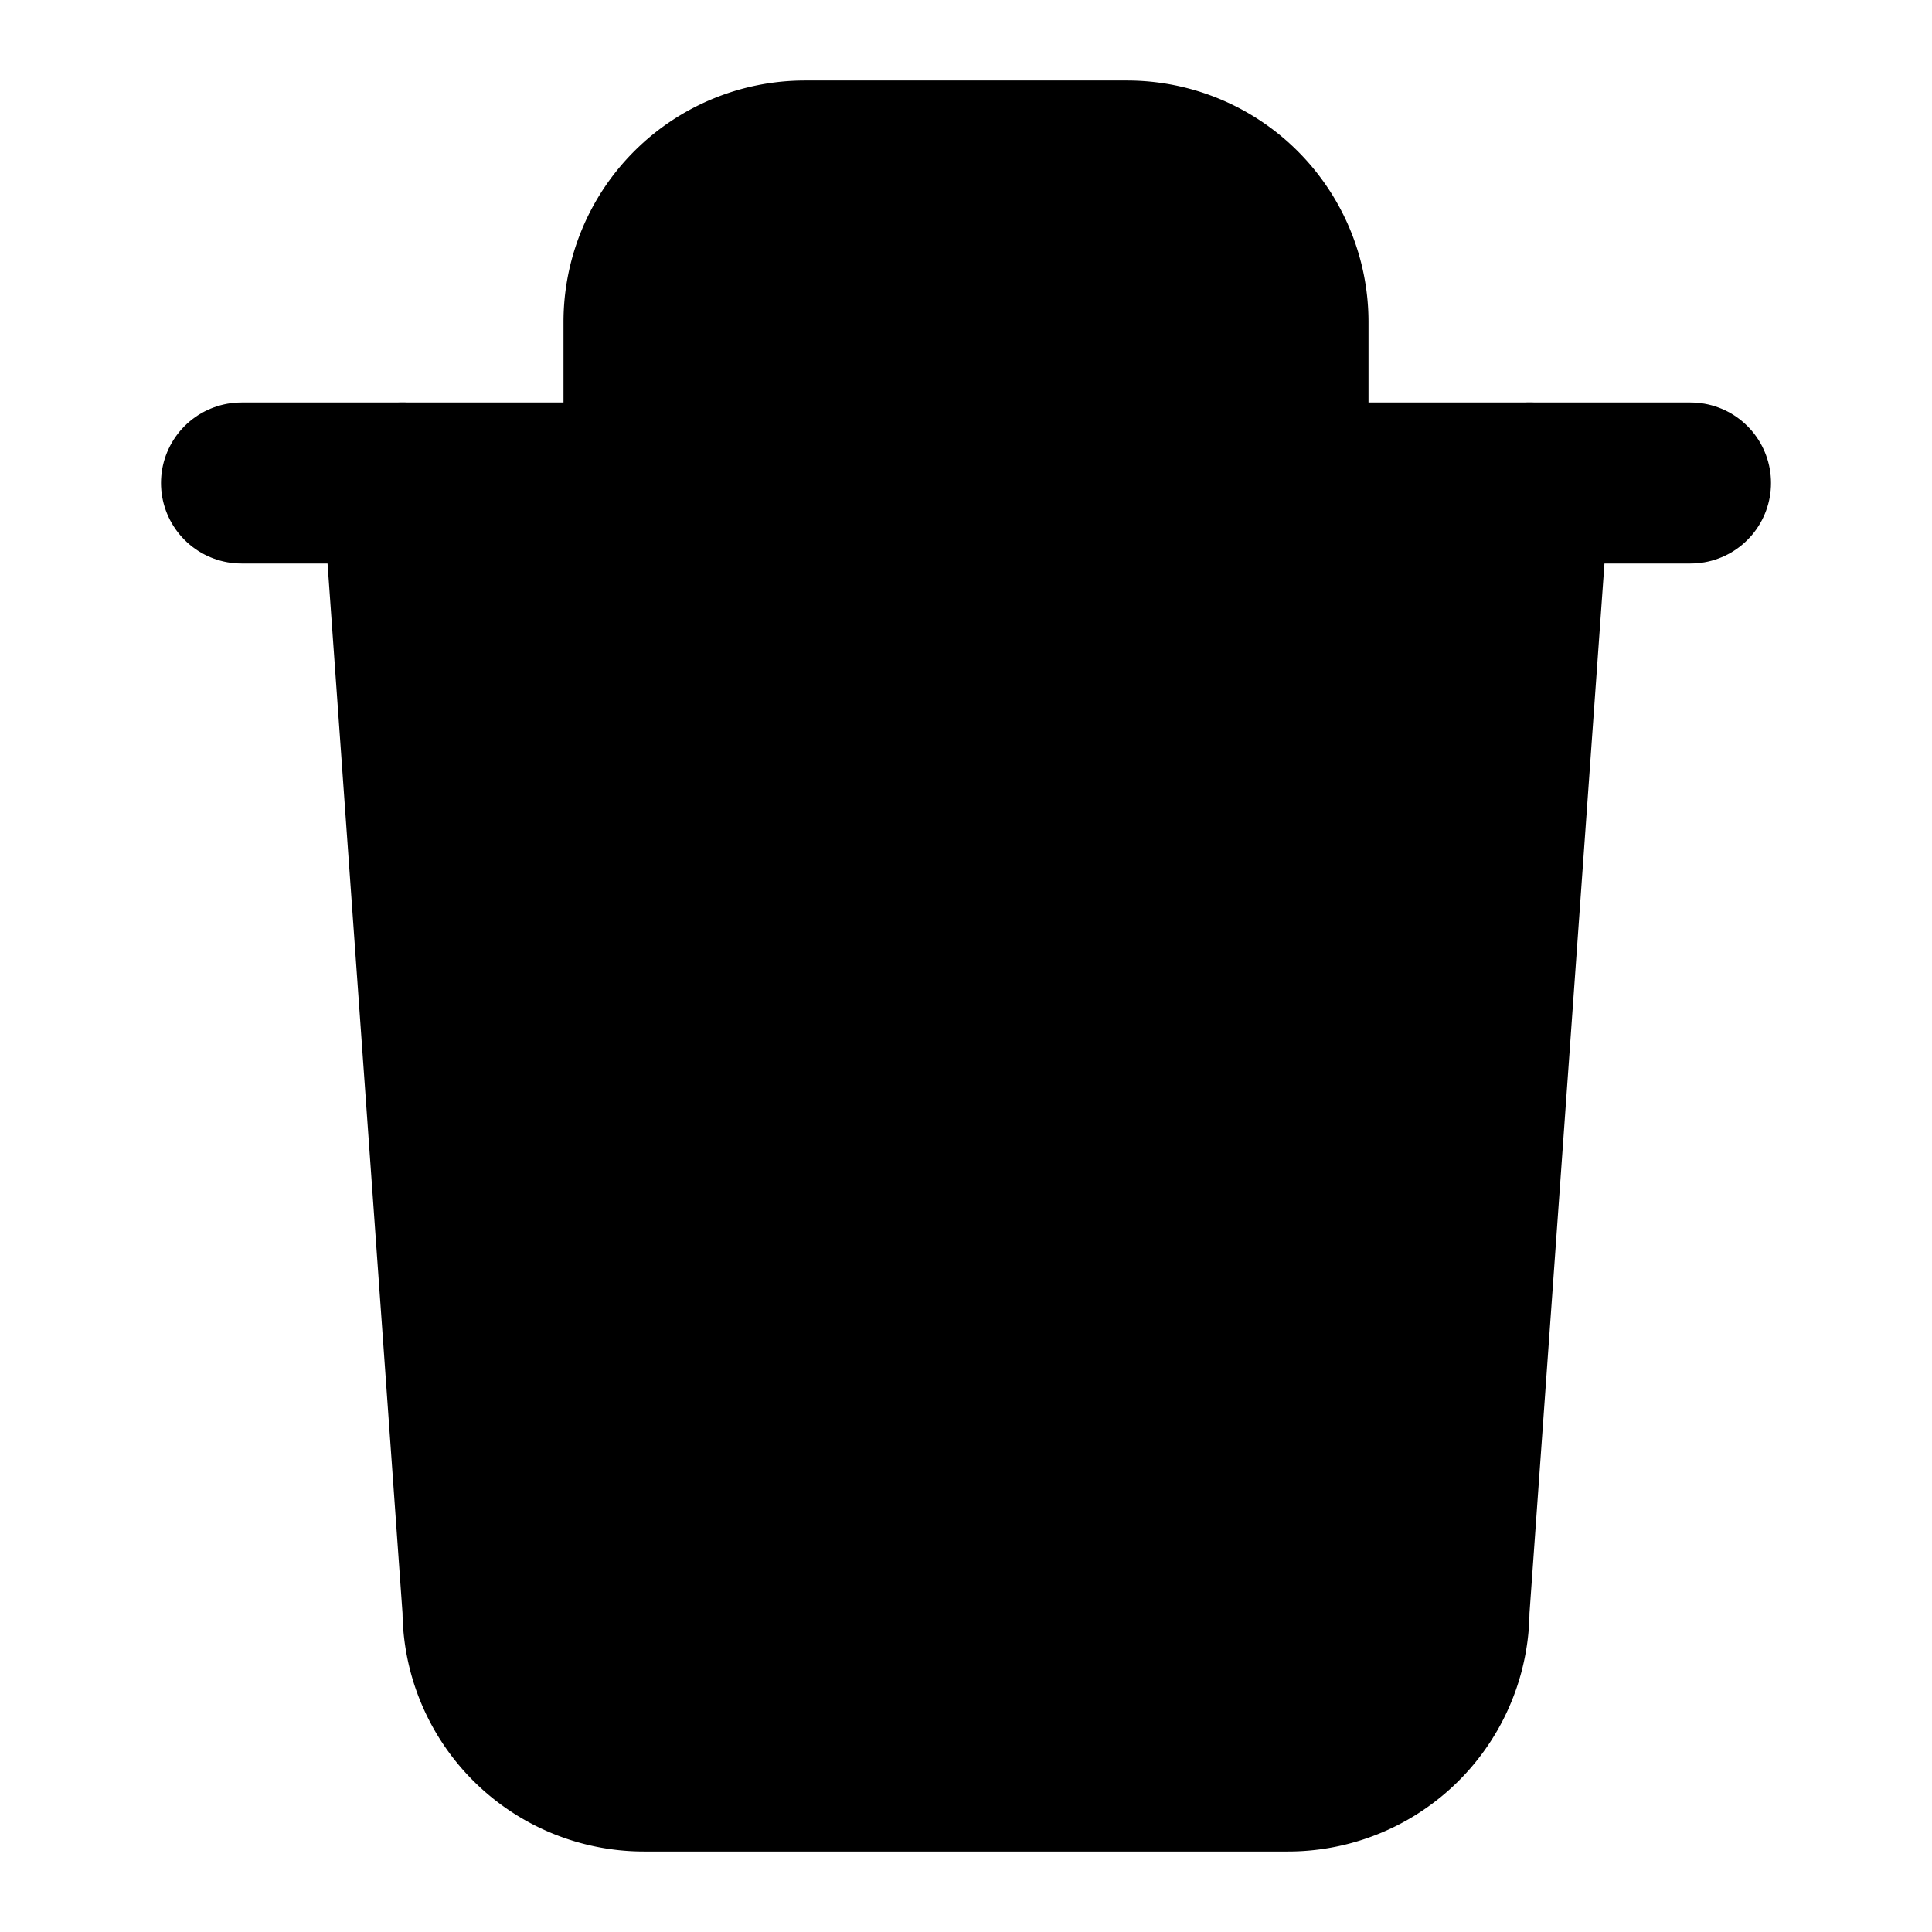 <svg xmlns="http://www.w3.org/2000/svg" width="14" height="14" viewBox="0 0 24 24" fill="currentColor">
    <path d="M3 6h18" stroke="currentColor" stroke-width="2" stroke-linecap="round"/>
    <path d="M8 6V4a2 2 0 0 1 2-2h4a2 2 0 0 1 2 2v2" stroke="currentColor" stroke-width="2" stroke-linecap="round"/>
    <path d="M19 6l-1 14a2 2 0 0 1-2 2H8a2 2 0 0 1-2-2L5 6" stroke="currentColor" stroke-width="2" stroke-linecap="round"/>
    <path d="M10 11v6M14 11v6" stroke="currentColor" stroke-width="2" stroke-linecap="round"/>
</svg>